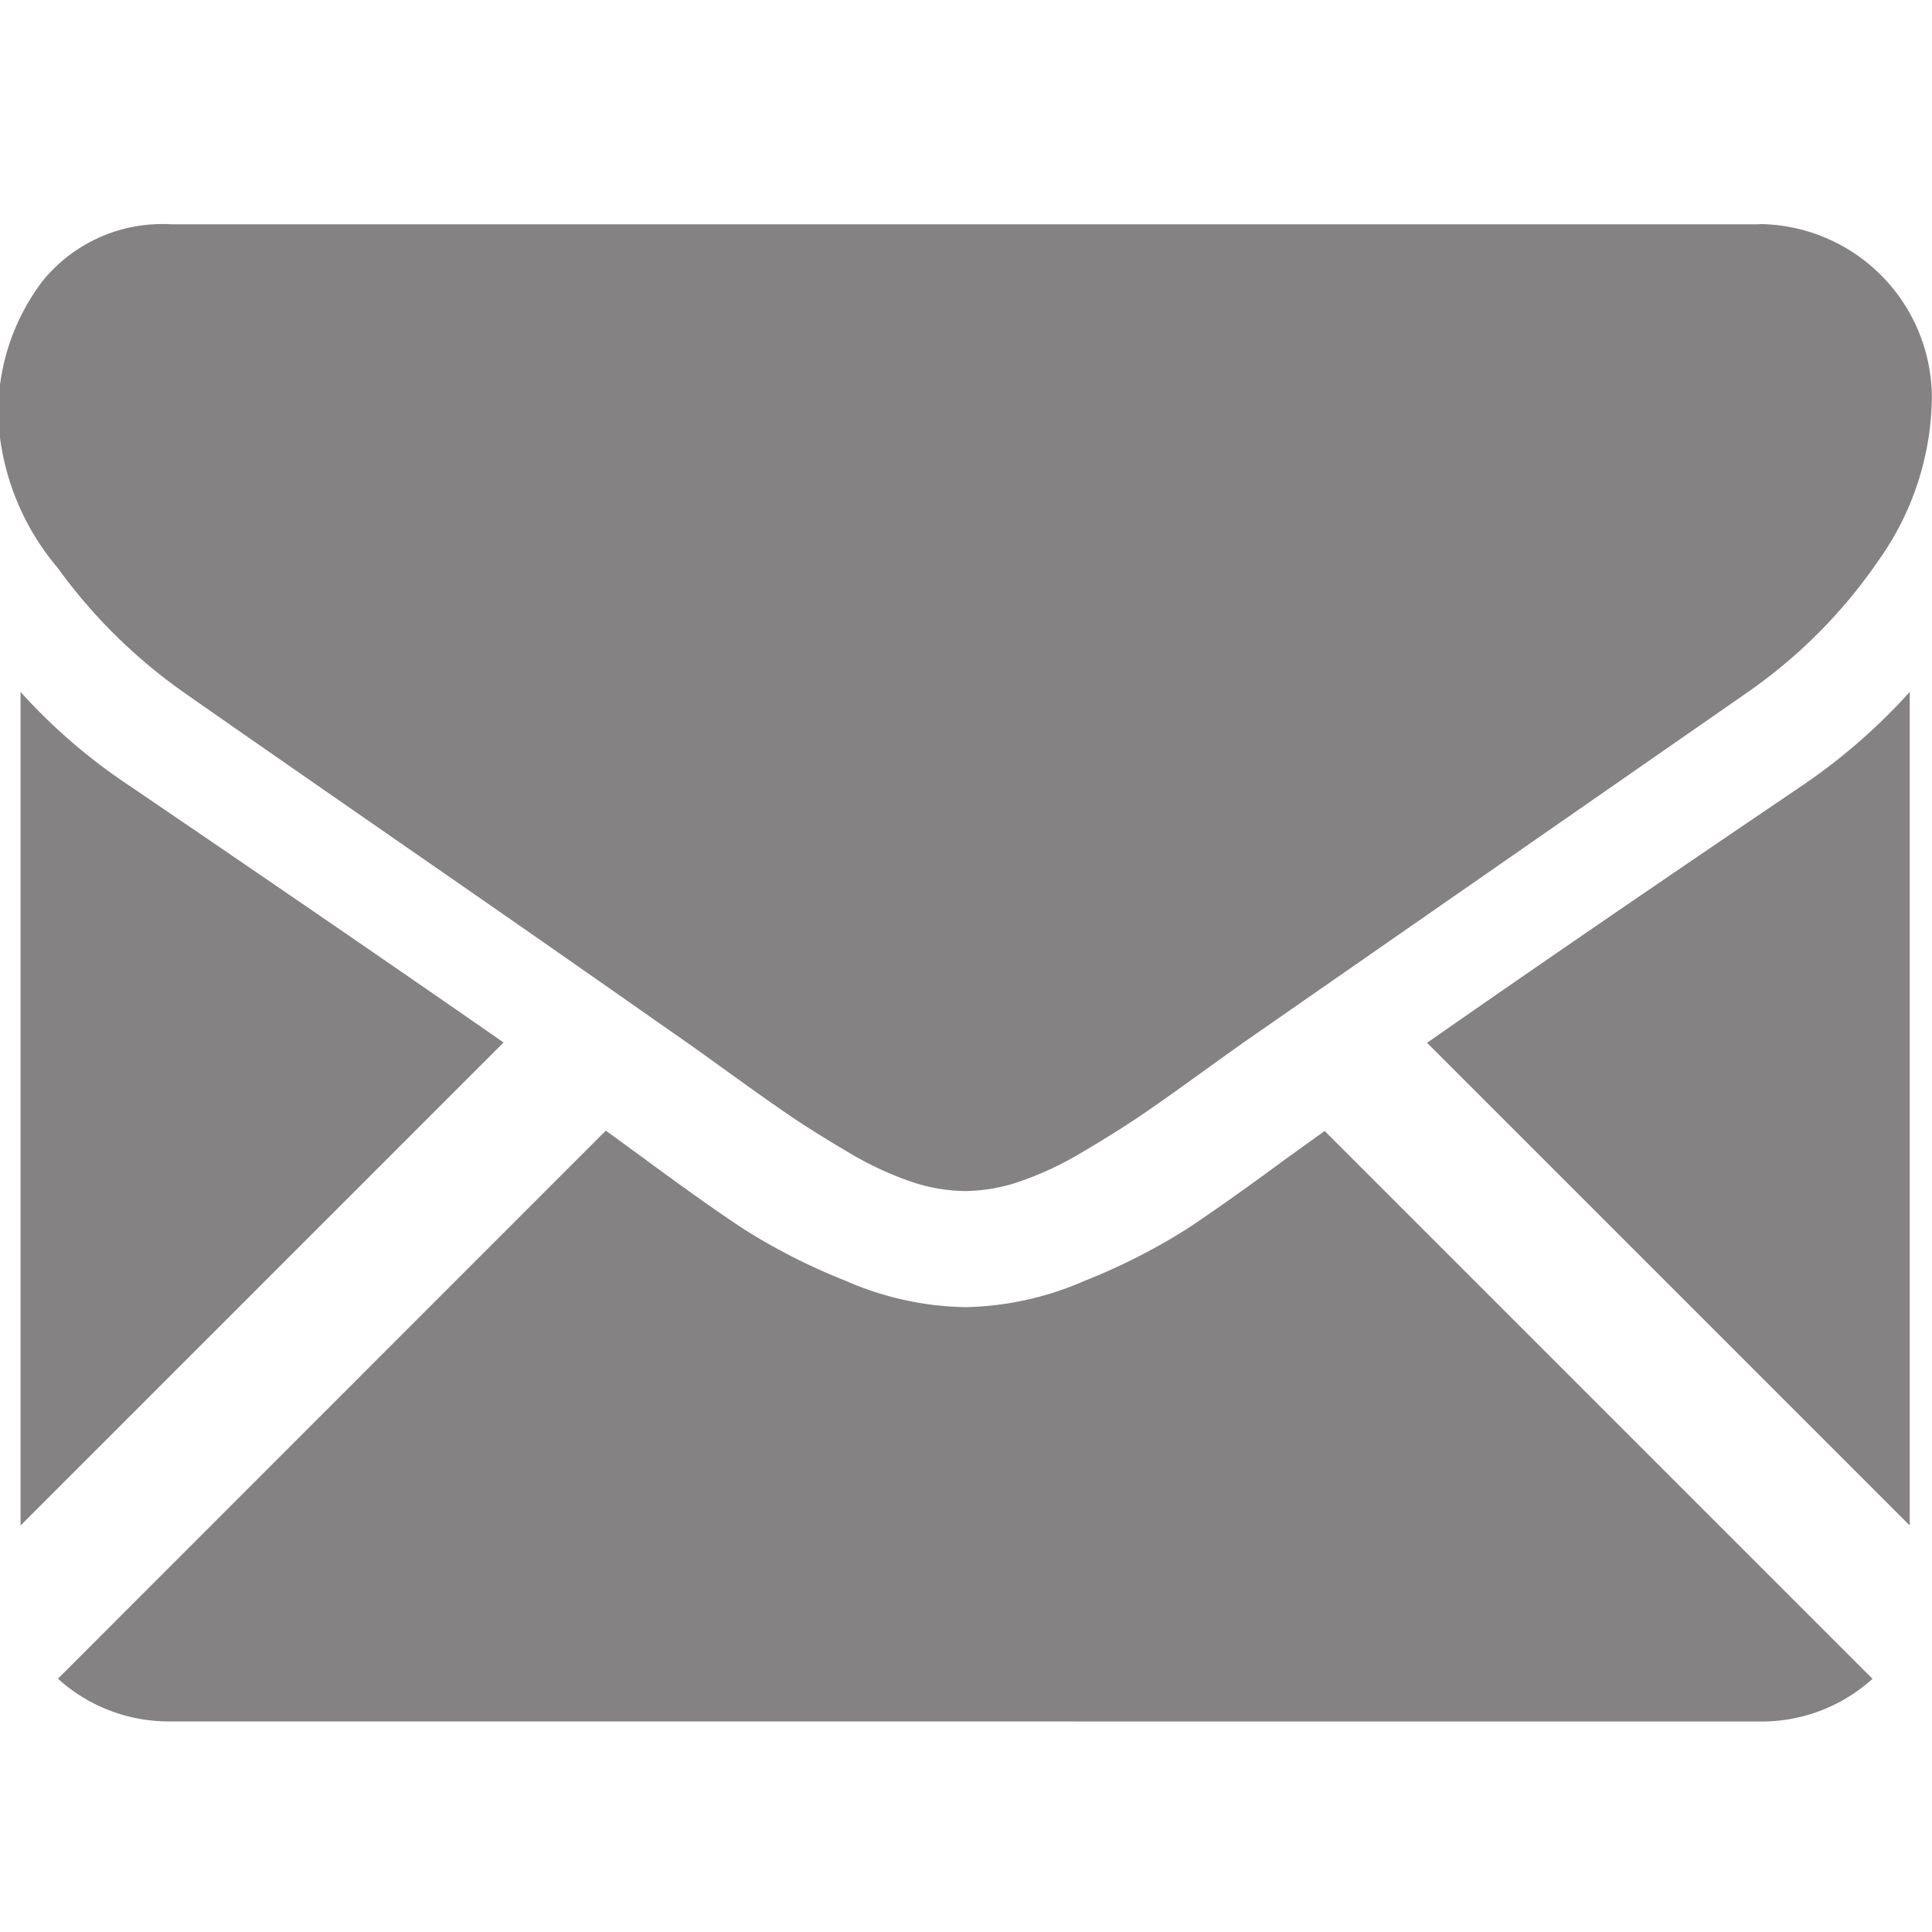 <svg xmlns="http://www.w3.org/2000/svg" xmlns:xlink="http://www.w3.org/1999/xlink" width="42" height="42" viewBox="0 0 42 42">
  <rect x="0" y="0" width="42" height="42" fill="#333333" stroke="none"/>
  <defs>
    <clipPath id="clip-Artboard_2">
      <rect width="42" height="42"/>
    </clipPath>
  </defs>
  <g id="Artboard_2" data-name="Artboard – 2" clip-path="url(#clip-Artboard_2)">
    <rect width="42" height="42" fill="#fff"/>
    <g id="Group_127" data-name="Group 127" transform="translate(-145.918 -152.216)">
      <path id="Path_62" data-name="Path 62" d="M187.888,246.4a3.592,3.592,0,0,0,2.46-.928l-11.91-11.91-.824.593q-1.337.985-2.17,1.536a13.355,13.355,0,0,1-2.217,1.126,6.754,6.754,0,0,1-2.581.575H170.6a6.752,6.752,0,0,1-2.581-.575,13.312,13.312,0,0,1-2.216-1.126q-.833-.55-2.17-1.536c-.248-.182-.524-.382-.822-.6L150.9,245.47a3.594,3.594,0,0,0,2.46.928Z" transform="translate(-3.723 -56.76)" fill="#848282"/>
      <path id="Path_63" data-name="Path 63" d="M150.128,198.583a12.412,12.412,0,0,1-2.37-2.041v18.121l10.5-10.5Q155.1,201.966,150.128,198.583Z" transform="translate(-1.393 -29.284)" fill="#848282"/>
      <path id="Path_64" data-name="Path 64" d="M274.561,198.583q-4.793,3.244-8.148,5.587l10.493,10.493V196.542A12.913,12.913,0,0,1,274.561,198.583Z" transform="translate(-89.472 -29.284)" fill="#848282"/>
      <path id="Path_65" data-name="Path 65" d="M184.165,157.092h-34.53a3.35,3.35,0,0,0-2.78,1.219,4.733,4.733,0,0,0-.973,3.05,5.483,5.483,0,0,0,1.29,3.2,11.634,11.634,0,0,0,2.745,2.709q.8.564,4.809,3.343c1.444,1,2.7,1.872,3.778,2.625.919.641,1.713,1.2,2.368,1.656l.35.249.647.466q.763.551,1.267.892t1.22.762a7.134,7.134,0,0,0,1.349.634,3.733,3.733,0,0,0,1.172.211h.047a3.732,3.732,0,0,0,1.173-.211,7.1,7.1,0,0,0,1.349-.634q.715-.422,1.22-.762t1.267-.892l.647-.466.351-.25,2.374-1.65,8.6-5.975a11.16,11.16,0,0,0,2.862-2.885,6.206,6.206,0,0,0,1.148-3.542,3.784,3.784,0,0,0-3.753-3.754Z" transform="translate(0 0)" fill="#848282"/>
    </g>
  </g>
</svg>
